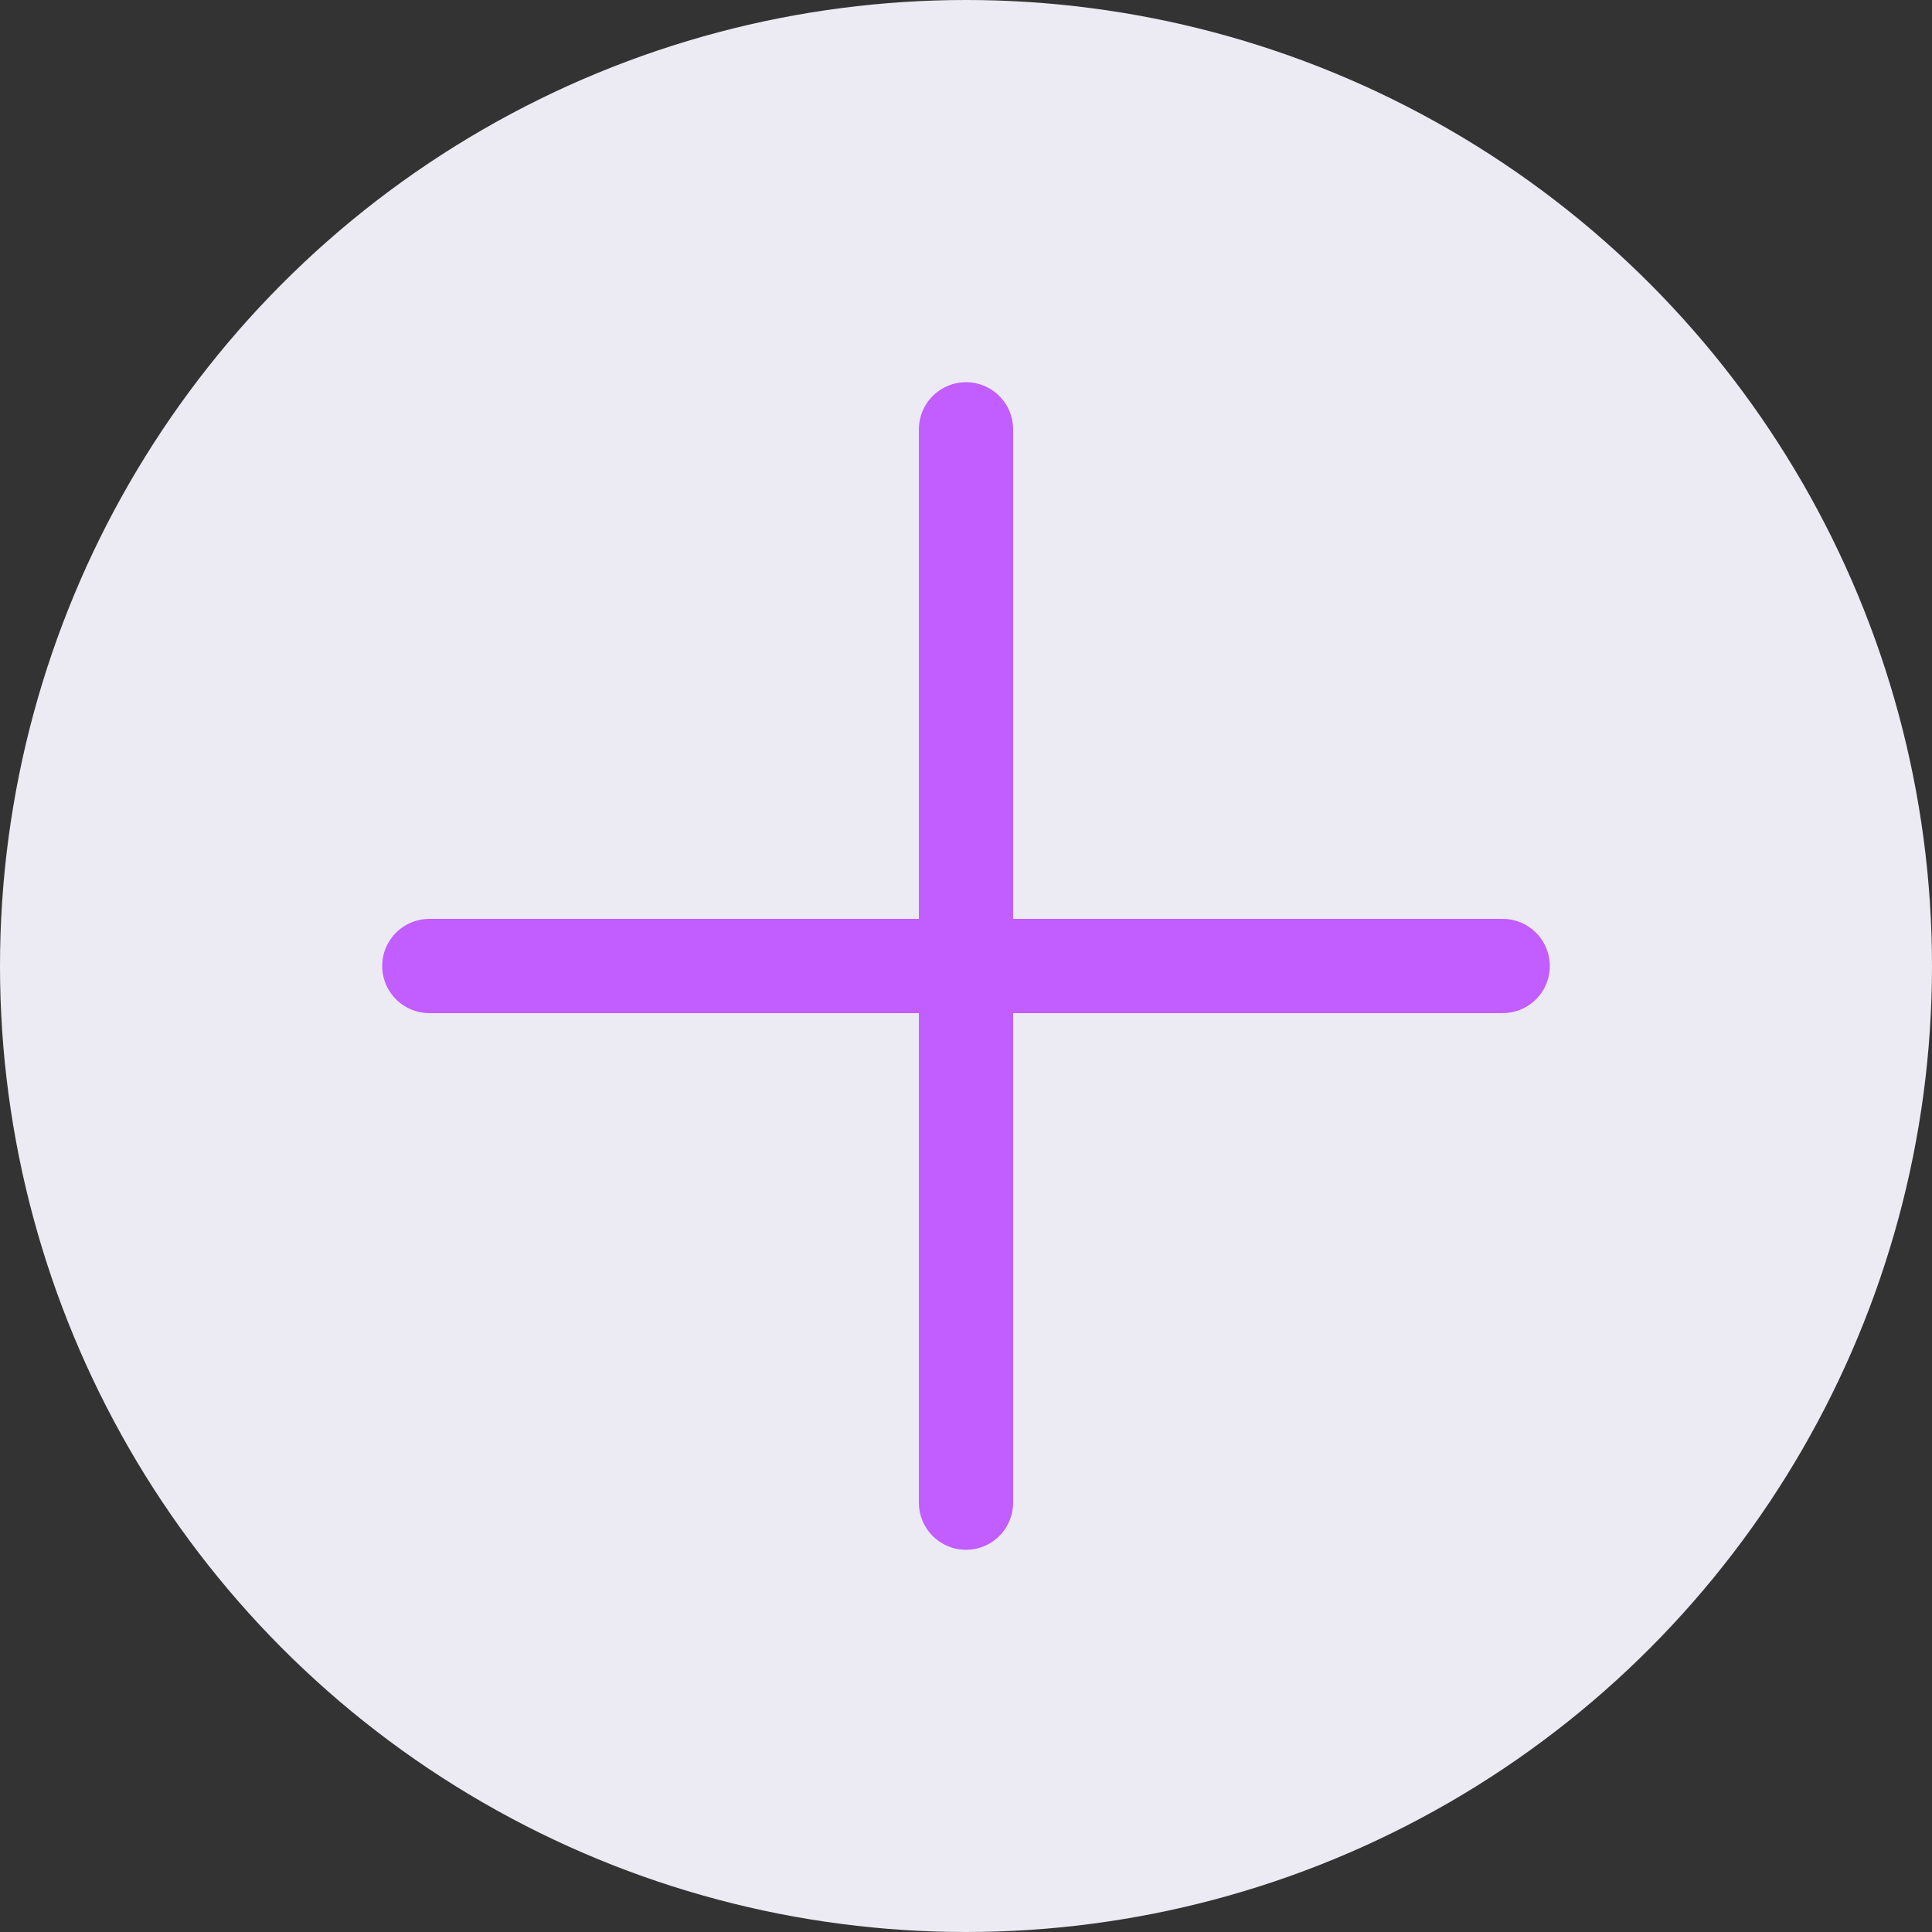 <svg width="41" height="41" viewBox="0 0 41 41" fill="none" xmlns="http://www.w3.org/2000/svg">
<rect x="0" y="0" width="41" height="41" fill="#333333" stroke="none"/>
<circle cx="20.5" cy="20.5" r="20.5" fill="#ECEBF3"/>
<path d="M9.111 20.5H31.889" stroke="#C25DFF" stroke-width="2" stroke-linecap="round"/>
<path d="M20.5 9.111V31.889" stroke="#C25DFF" stroke-width="2" stroke-linecap="round"/>
</svg>
